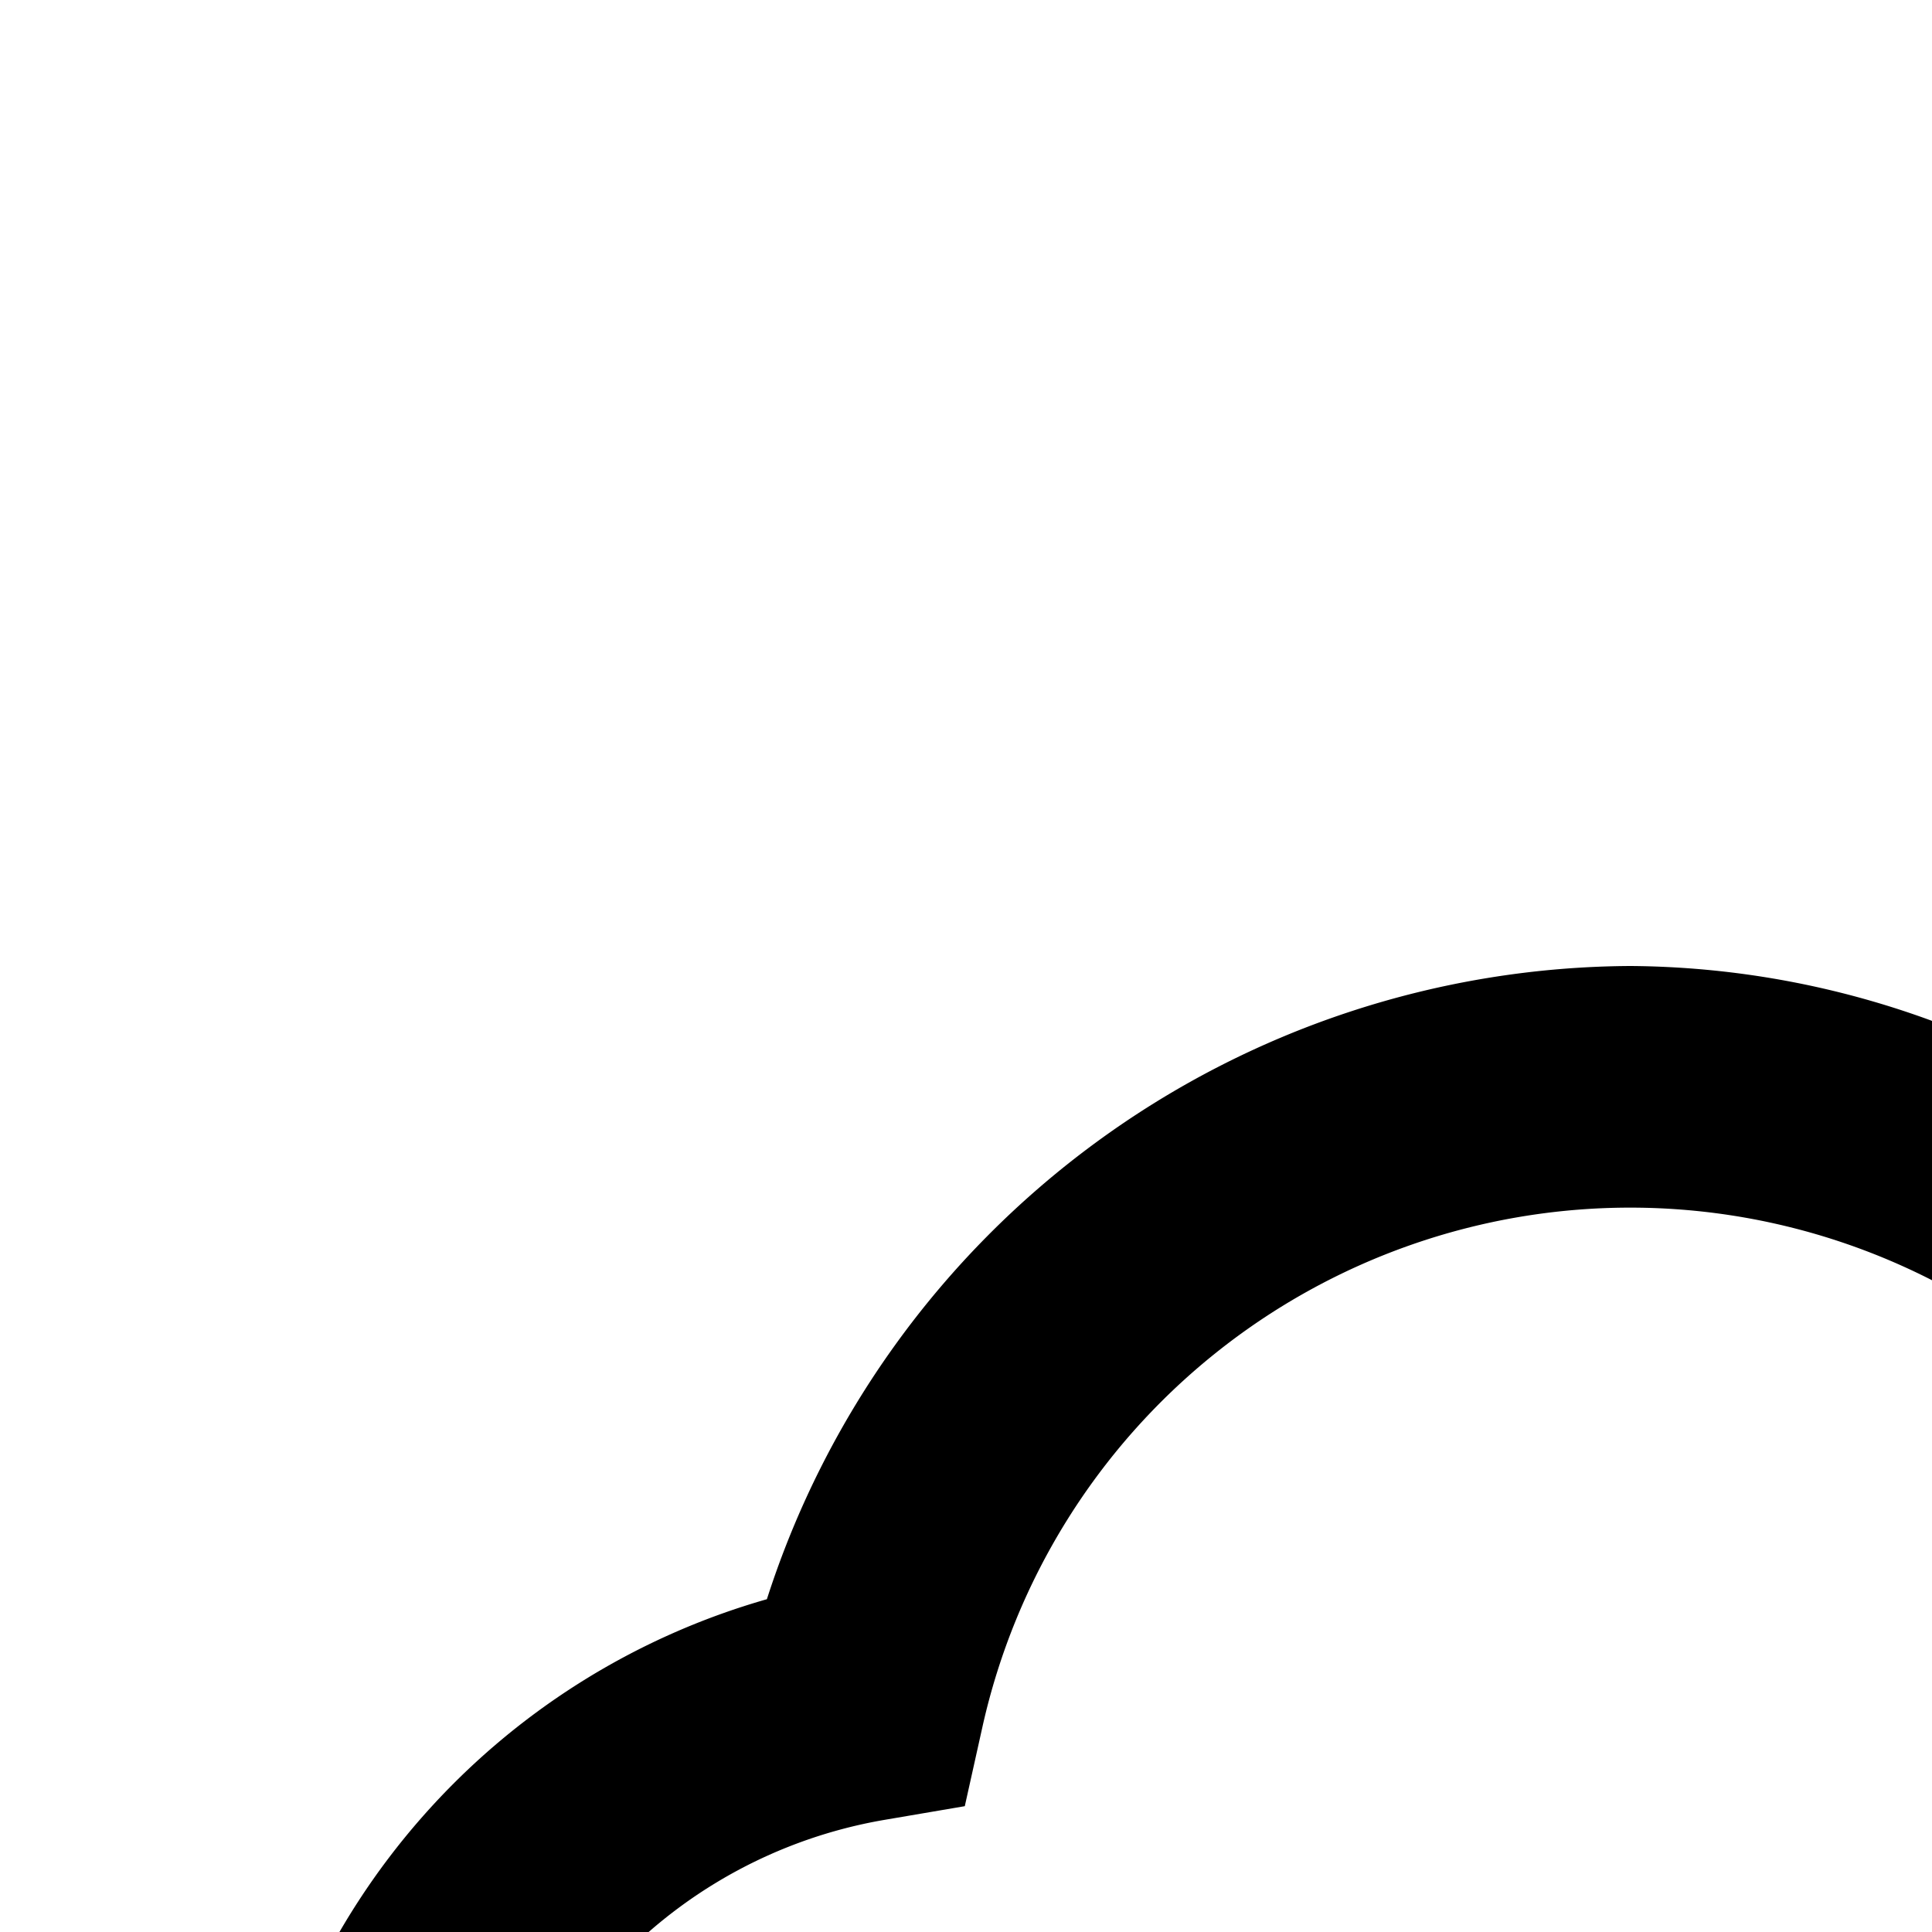 <svg xmlns="http://www.w3.org/2000/svg" viewBox="0 0 16 16"><path d="M13.338 30L11.602 29 13.889 25 10 25 13.993 18 15.73 19 13.446 23 17.337 23 13.338 30z"/><path d="M29.844,13.035a1.52,1.52,0,0,0-1.231-.866,5.356,5.356,0,0,1-3.409-1.716A6.465,6.465,0,0,1,23.919,4.06a1.604,1.604,0,0,0-.3-1.546,1.455,1.455,0,0,0-1.359-.492l-.019.004a7.854,7.854,0,0,0-6.105,6.48A7.372,7.372,0,0,0,13.5,8a7.551,7.551,0,0,0-7.149,5.244A5.993,5.993,0,0,0,8,25V23a3.993,3.993,0,0,1-.673-7.929l.663-.113.146-.656a5.496,5.496,0,0,1,10.729,0l.146.656.663.113A3.993,3.993,0,0,1,19,23v2a5.955,5.955,0,0,0,5.88-7.146,7.502,7.502,0,0,0,4.867-3.3A1.537,1.537,0,0,0,29.844,13.035Zm-5.693,2.918a5.966,5.966,0,0,0-3.502-2.708A7.508,7.508,0,0,0,18.029,9.55a6.008,6.008,0,0,1,3.77-5.333,8.458,8.458,0,0,0,1.939,7.597A7.404,7.404,0,0,0,27.64,14.041,5.442,5.442,0,0,1,24.151,15.953Z"/></svg>